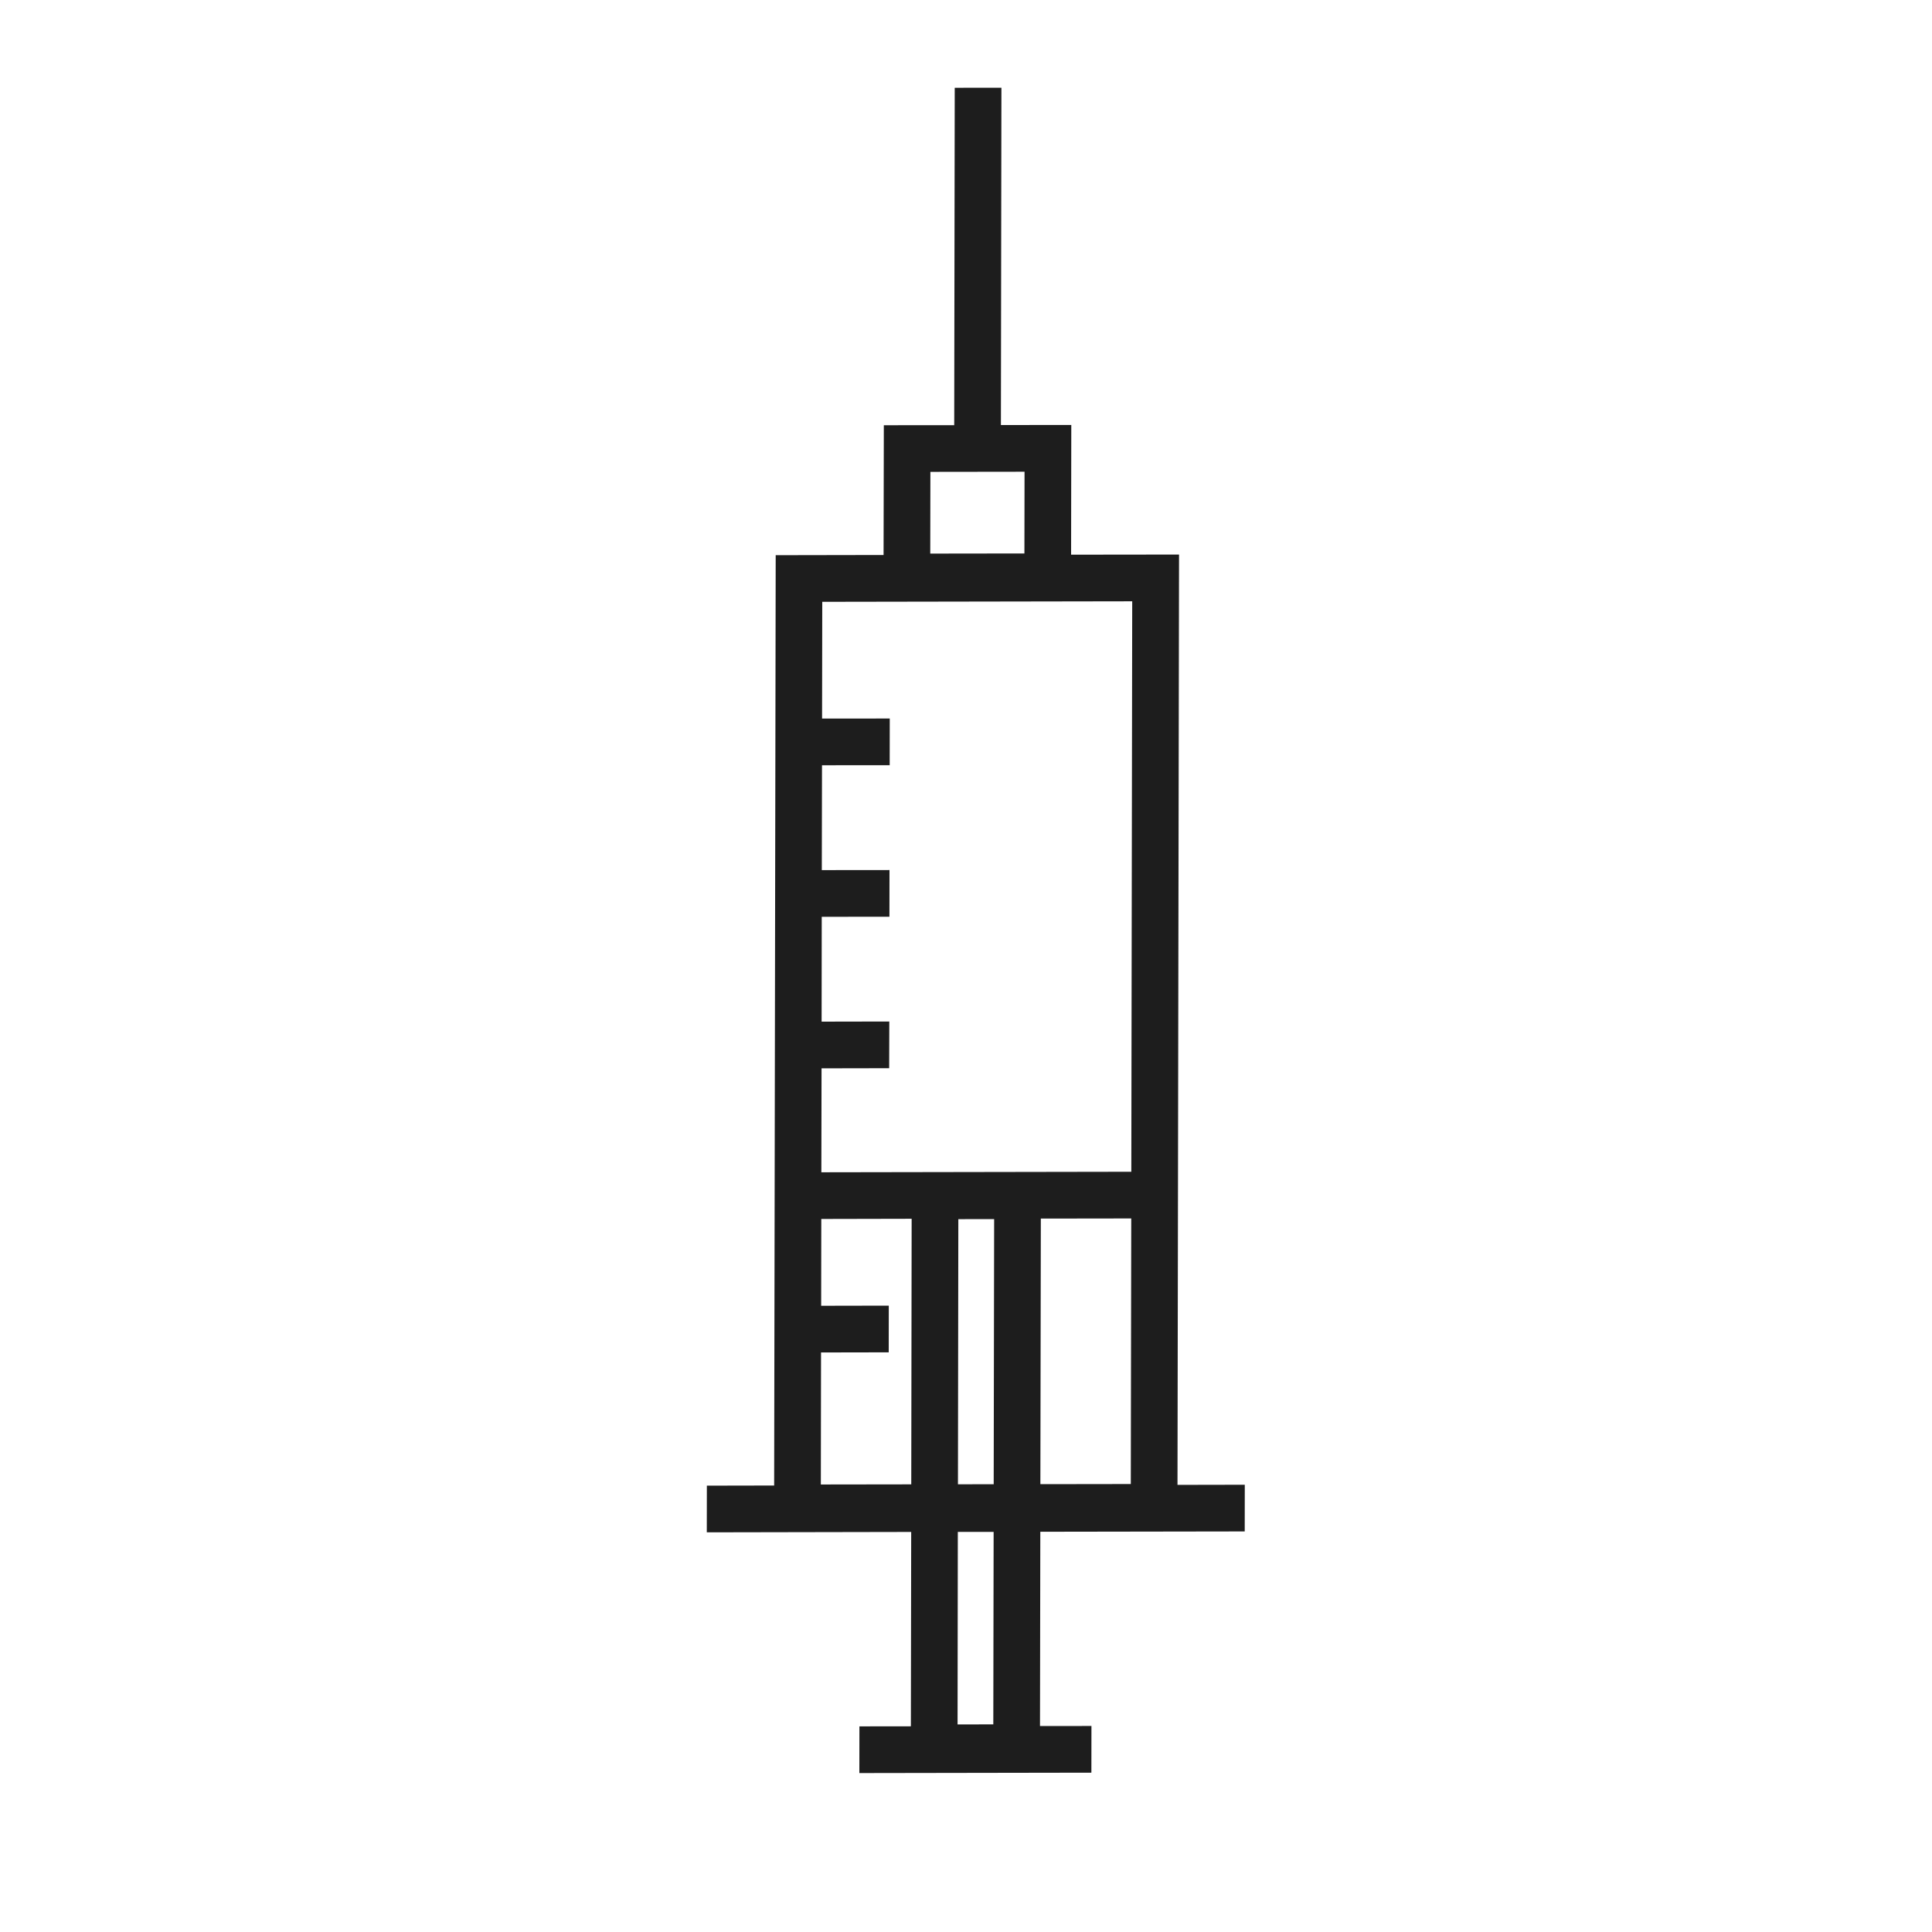 <svg width="30" height="30" viewBox="0 0 30 30" fill="none" xmlns="http://www.w3.org/2000/svg">
<path d="M18.308 8.611L16.632 8.613L16.635 6.599L15.542 6.6L15.55 1.362L14.825 1.363L14.817 6.602L13.724 6.603L13.72 8.618L12.045 8.621L12.021 23.067L10.976 23.069L10.975 23.794L14.149 23.788L14.144 26.806L13.345 26.807L13.344 27.532L16.947 27.526L16.948 26.801L16.149 26.802L16.154 23.785L19.328 23.78L19.329 23.055L18.284 23.057L18.308 8.611ZM14.447 7.327L15.909 7.325L15.907 8.594L14.445 8.596L14.447 7.327ZM12.757 16.589L13.807 16.587L13.809 15.862L12.758 15.864L12.76 14.236L13.811 14.235L13.812 13.51L12.761 13.511L12.764 11.883L13.815 11.882L13.816 11.157L12.765 11.158L12.768 9.345L17.581 9.337L17.567 18.195L12.754 18.203L12.757 16.589ZM12.746 23.051L12.749 21.001L13.8 20.999L13.801 20.274L12.751 20.276L12.753 18.928L14.156 18.925L14.15 23.049L12.746 23.051ZM15.424 26.776L14.869 26.777L14.873 23.787L15.429 23.787L15.424 26.776ZM14.875 23.048L14.881 18.931L15.437 18.93L15.43 23.047L14.875 23.048ZM16.155 23.046L16.162 18.922L17.566 18.92L17.559 23.044L16.155 23.046Z" fill="#1D1D1D"/>
</svg>
